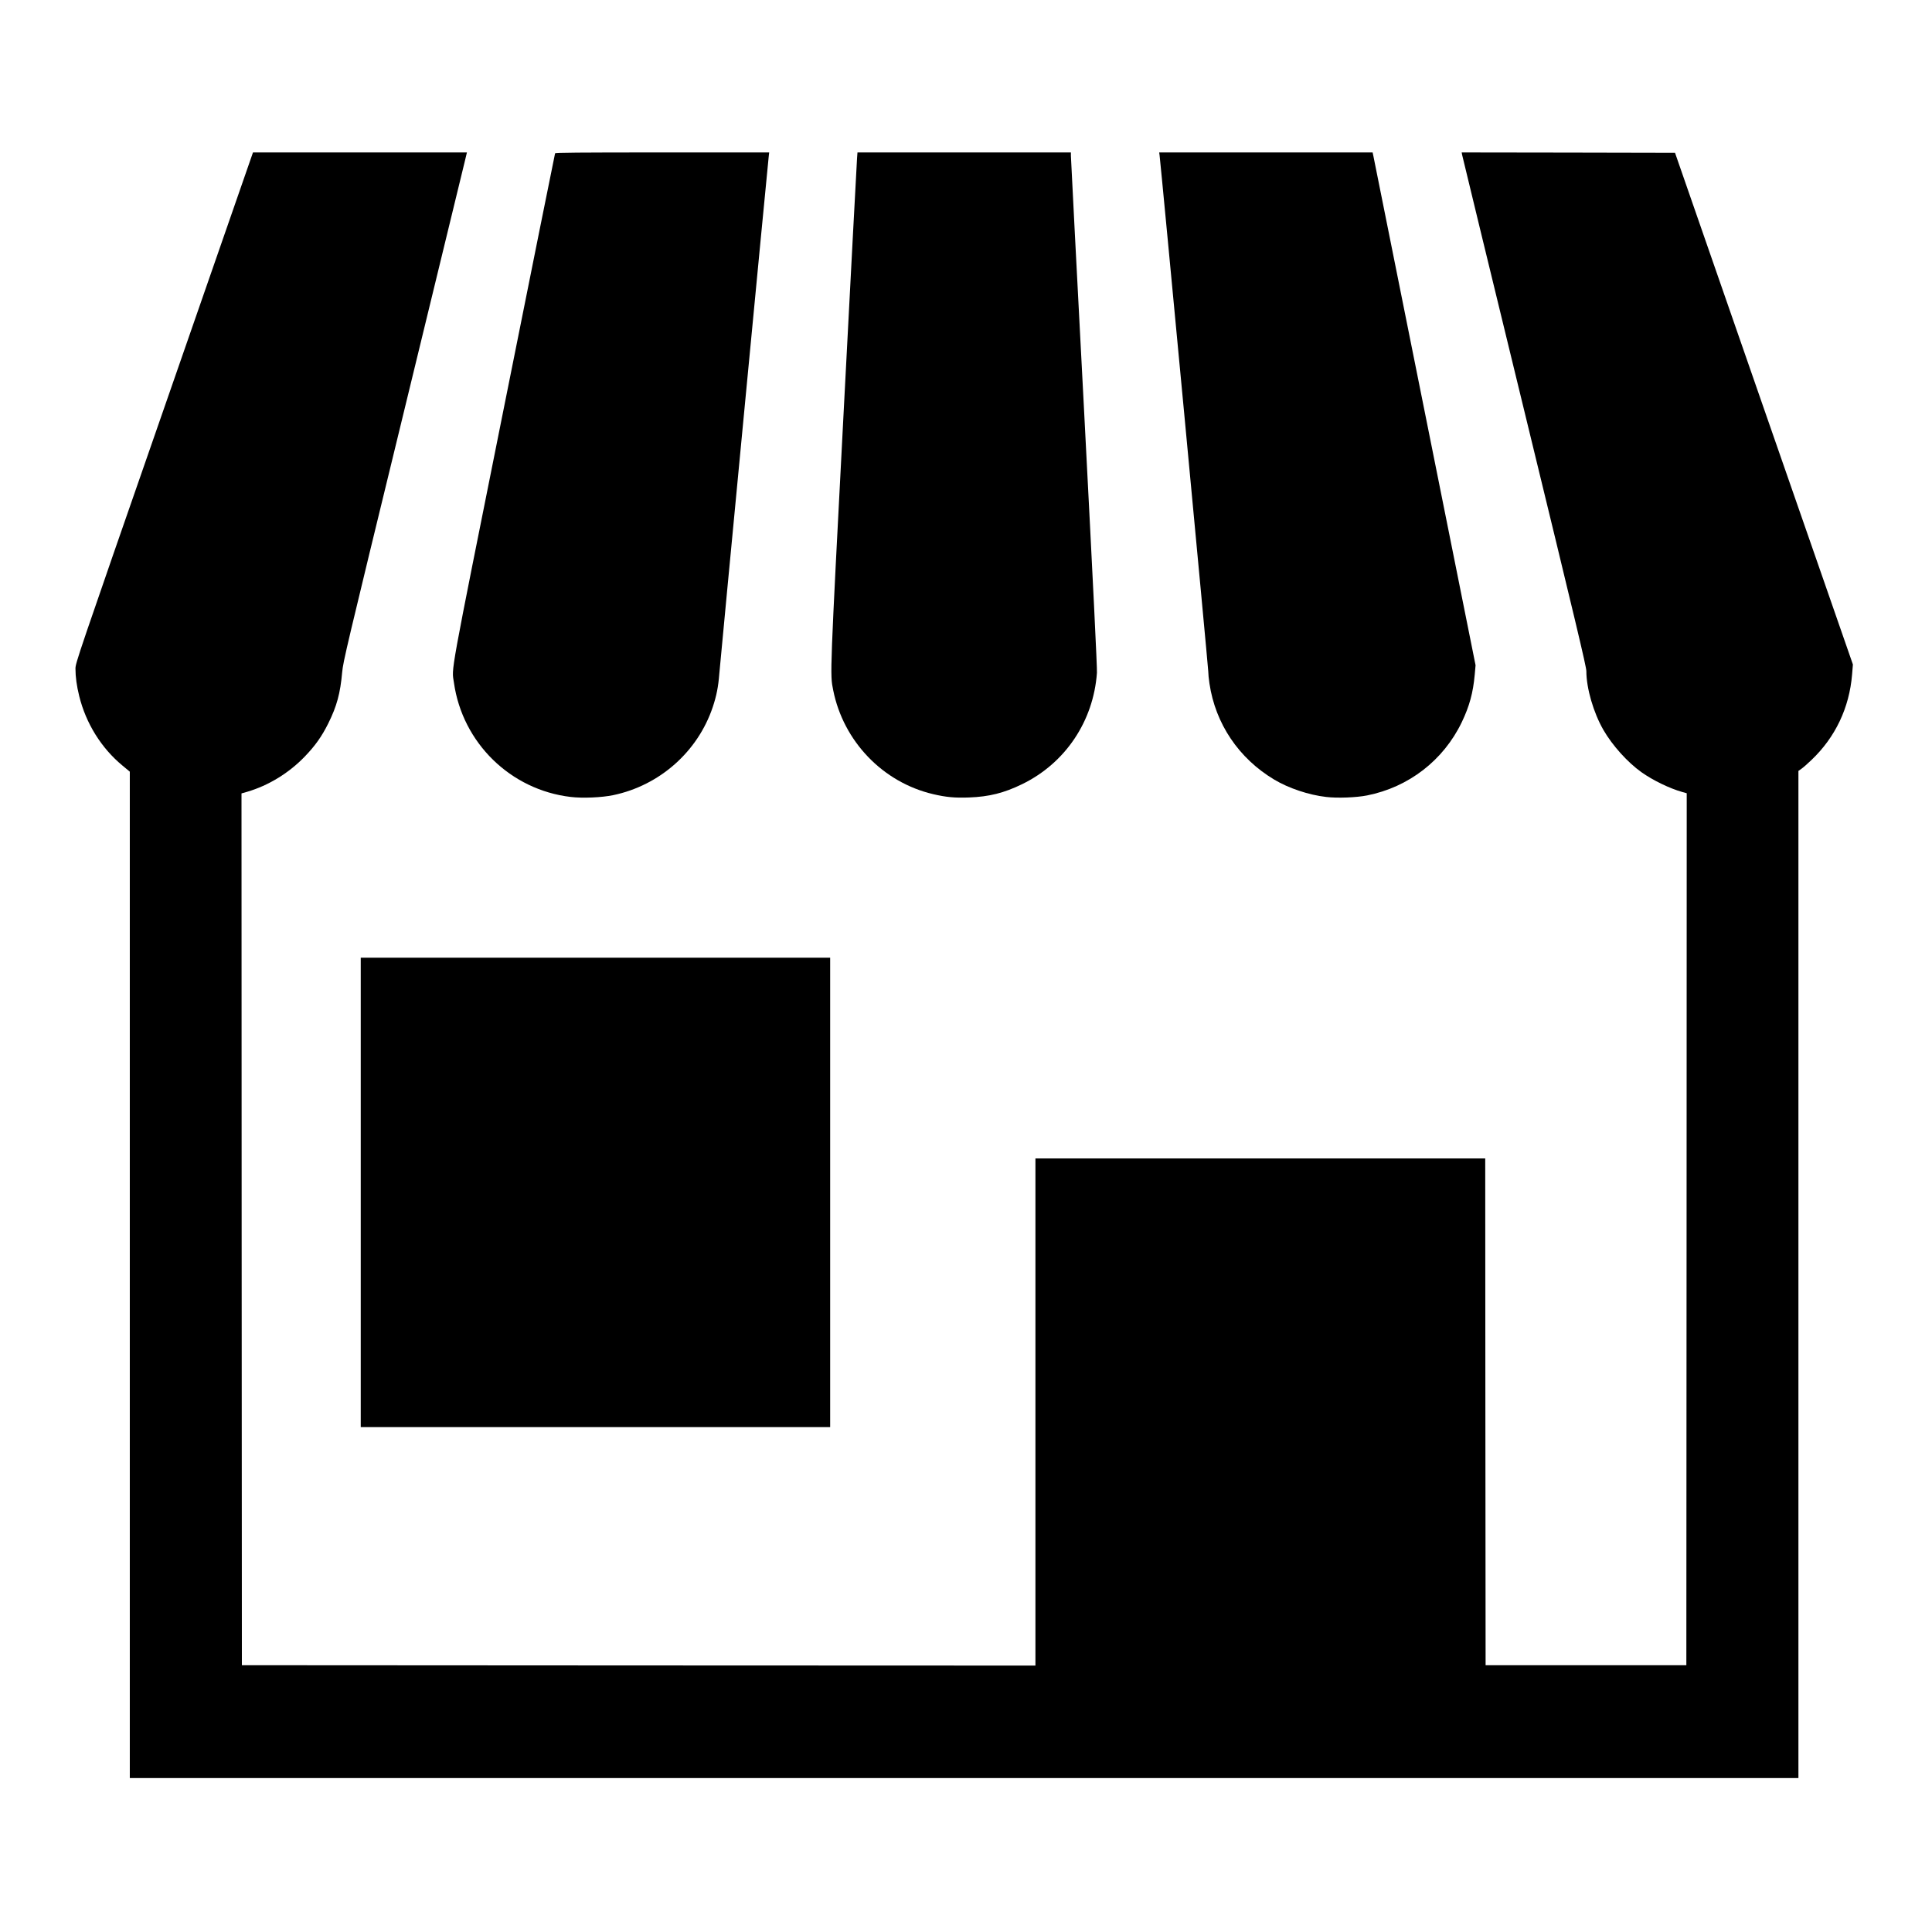 <?xml version="1.0" standalone="no"?>
<!DOCTYPE svg PUBLIC "-//W3C//DTD SVG 20010904//EN"
 "http://www.w3.org/TR/2001/REC-SVG-20010904/DTD/svg10.dtd">
<svg version="1.0" xmlns="http://www.w3.org/2000/svg"
 width="2560pt" height="2560pt" viewBox="0 0 2560 2560"
 preserveAspectRatio="xMidYMid meet">
<g transform="translate(0,2560) scale(0.1,-0.1)"
fill="#000000" stroke="none">
<path d="M3341 23548 c-7 -18 -536 -1541 -1176 -3383 -1147 -3297 -1165 -3351
-1165 -3425 0 -109 16 -228 50 -365 89 -360 292 -686 569 -916 l101 -84 0
-6667 0 -6668 11055 0 11055 0 0 6673 0 6672 41 29 c22 15 81 67 131 115 317
301 503 693 539 1133 l11 133 -1179 3390 -1178 3390 -1414 3 -1413 2 6 -32 c3
-18 375 -1549 826 -3402 685 -2814 820 -3381 820 -3439 0 -226 94 -550 226
-779 118 -205 322 -431 504 -560 152 -108 375 -216 543 -263 l57 -16 -2 -5777
-3 -5777 -1330 0 -1330 0 -3 3357 -2 3358 -2980 0 -2980 0 0 -3360 0 -3360
-5257 2 -5258 3 -3 5776 -2 5776 74 21 c283 83 554 248 766 469 136 141 224
265 310 438 113 228 159 397 184 678 14 146 44 273 806 3402 435 1788 804
3303 819 3368 l28 117 -1417 0 -1418 0 -11 -32z"/>
<path d="M7355 23568 c-3 -7 -309 -1529 -680 -3381 -736 -3672 -690 -3422
-660 -3634 113 -797 751 -1420 1548 -1513 158 -19 409 -8 563 24 616 129 1121
577 1319 1169 49 147 73 268 86 437 11 139 642 6749 655 6858 l6 52 -1416 0
c-1124 0 -1418 -3 -1421 -12z"/>
<path d="M11356 23498 c-4 -46 -83 -1554 -177 -3353 -183 -3515 -182 -3477
-139 -3689 135 -679 658 -1223 1325 -1379 170 -40 287 -51 474 -44 268 10 464
59 706 177 572 279 944 834 990 1475 4 62 -49 1140 -169 3448 -97 1847 -176
3379 -176 3403 l0 44 -1414 0 -1414 0 -6 -82z"/>
<path d="M15365 23543 c14 -98 645 -6789 645 -6839 0 -31 7 -104 16 -161 79
-533 388 -992 858 -1273 190 -114 458 -204 688 -230 148 -18 401 -8 542 20
551 109 1012 465 1255 970 102 213 150 389 172 631 l11 124 -672 3350 c-369
1843 -676 3371 -682 3398 l-10 47 -1414 0 -1414 0 5 -37z"/>
<path d="M4780 9800 l0 -3110 3110 0 3110 0 0 3110 0 3110 -3110 0 -3110 0 0
-3110z"/>
</g>
</svg>
